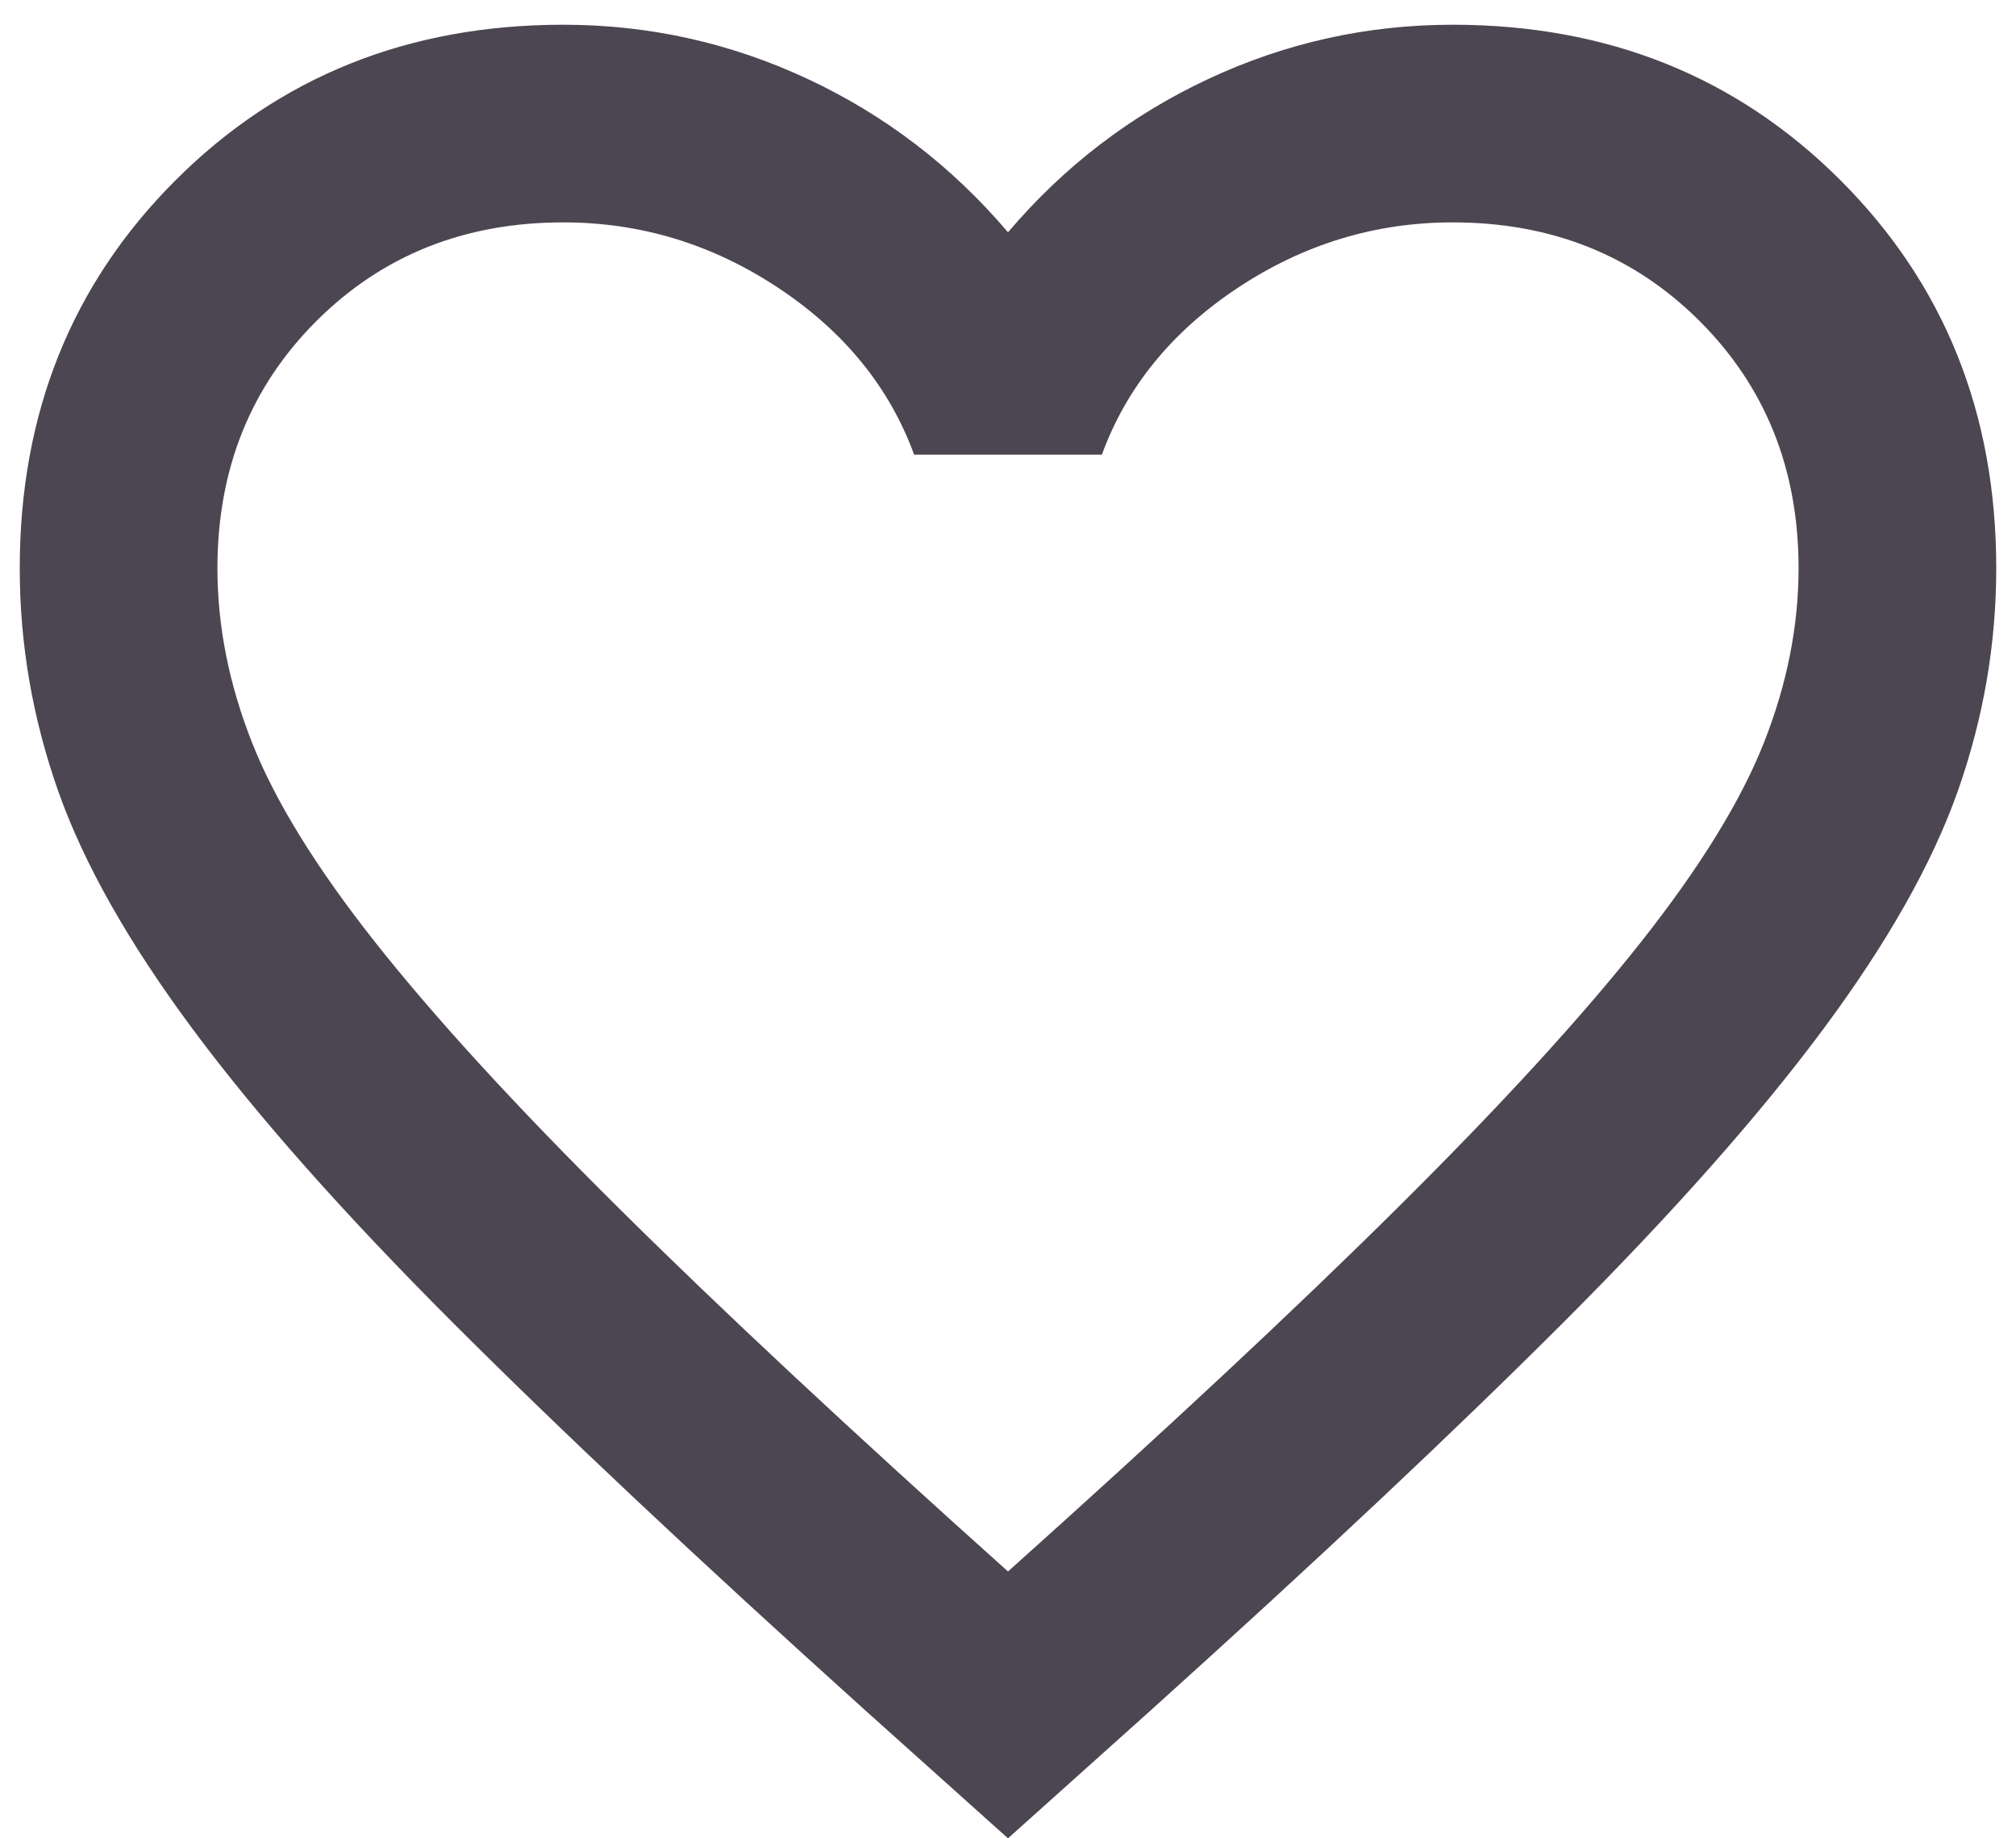 <svg width="34" height="31" viewBox="0 0 34 31" fill="none" xmlns="http://www.w3.org/2000/svg">
<path d="M17 31L14.583 28.833C11.778 26.306 9.458 24.125 7.625 22.292C5.792 20.458 4.333 18.813 3.25 17.354C2.167 15.896 1.41 14.556 0.979 13.333C0.549 12.111 0.333 10.861 0.333 9.583C0.333 6.972 1.208 4.792 2.958 3.042C4.708 1.292 6.889 0.417 9.5 0.417C10.944 0.417 12.319 0.722 13.625 1.333C14.931 1.944 16.055 2.806 17 3.917C17.944 2.806 19.069 1.944 20.375 1.333C21.68 0.722 23.055 0.417 24.5 0.417C27.111 0.417 29.292 1.292 31.042 3.042C32.792 4.792 33.667 6.972 33.667 9.583C33.667 10.861 33.451 12.111 33.021 13.333C32.59 14.556 31.833 15.896 30.75 17.354C29.667 18.813 28.208 20.458 26.375 22.292C24.542 24.125 22.222 26.306 19.417 28.833L17 31ZM17 26.5C19.667 24.111 21.861 22.063 23.583 20.354C25.305 18.646 26.667 17.16 27.667 15.896C28.667 14.632 29.361 13.507 29.75 12.521C30.139 11.535 30.333 10.556 30.333 9.583C30.333 7.917 29.778 6.528 28.667 5.417C27.555 4.306 26.167 3.75 24.5 3.75C23.194 3.75 21.986 4.118 20.875 4.854C19.764 5.59 19 6.528 18.583 7.667H15.417C15 6.528 14.236 5.59 13.125 4.854C12.014 4.118 10.806 3.75 9.5 3.75C7.833 3.75 6.444 4.306 5.333 5.417C4.222 6.528 3.667 7.917 3.667 9.583C3.667 10.556 3.861 11.535 4.25 12.521C4.639 13.507 5.333 14.632 6.333 15.896C7.333 17.16 8.694 18.646 10.417 20.354C12.139 22.063 14.333 24.111 17 26.5Z" fill="#4C4652"/>
</svg>
